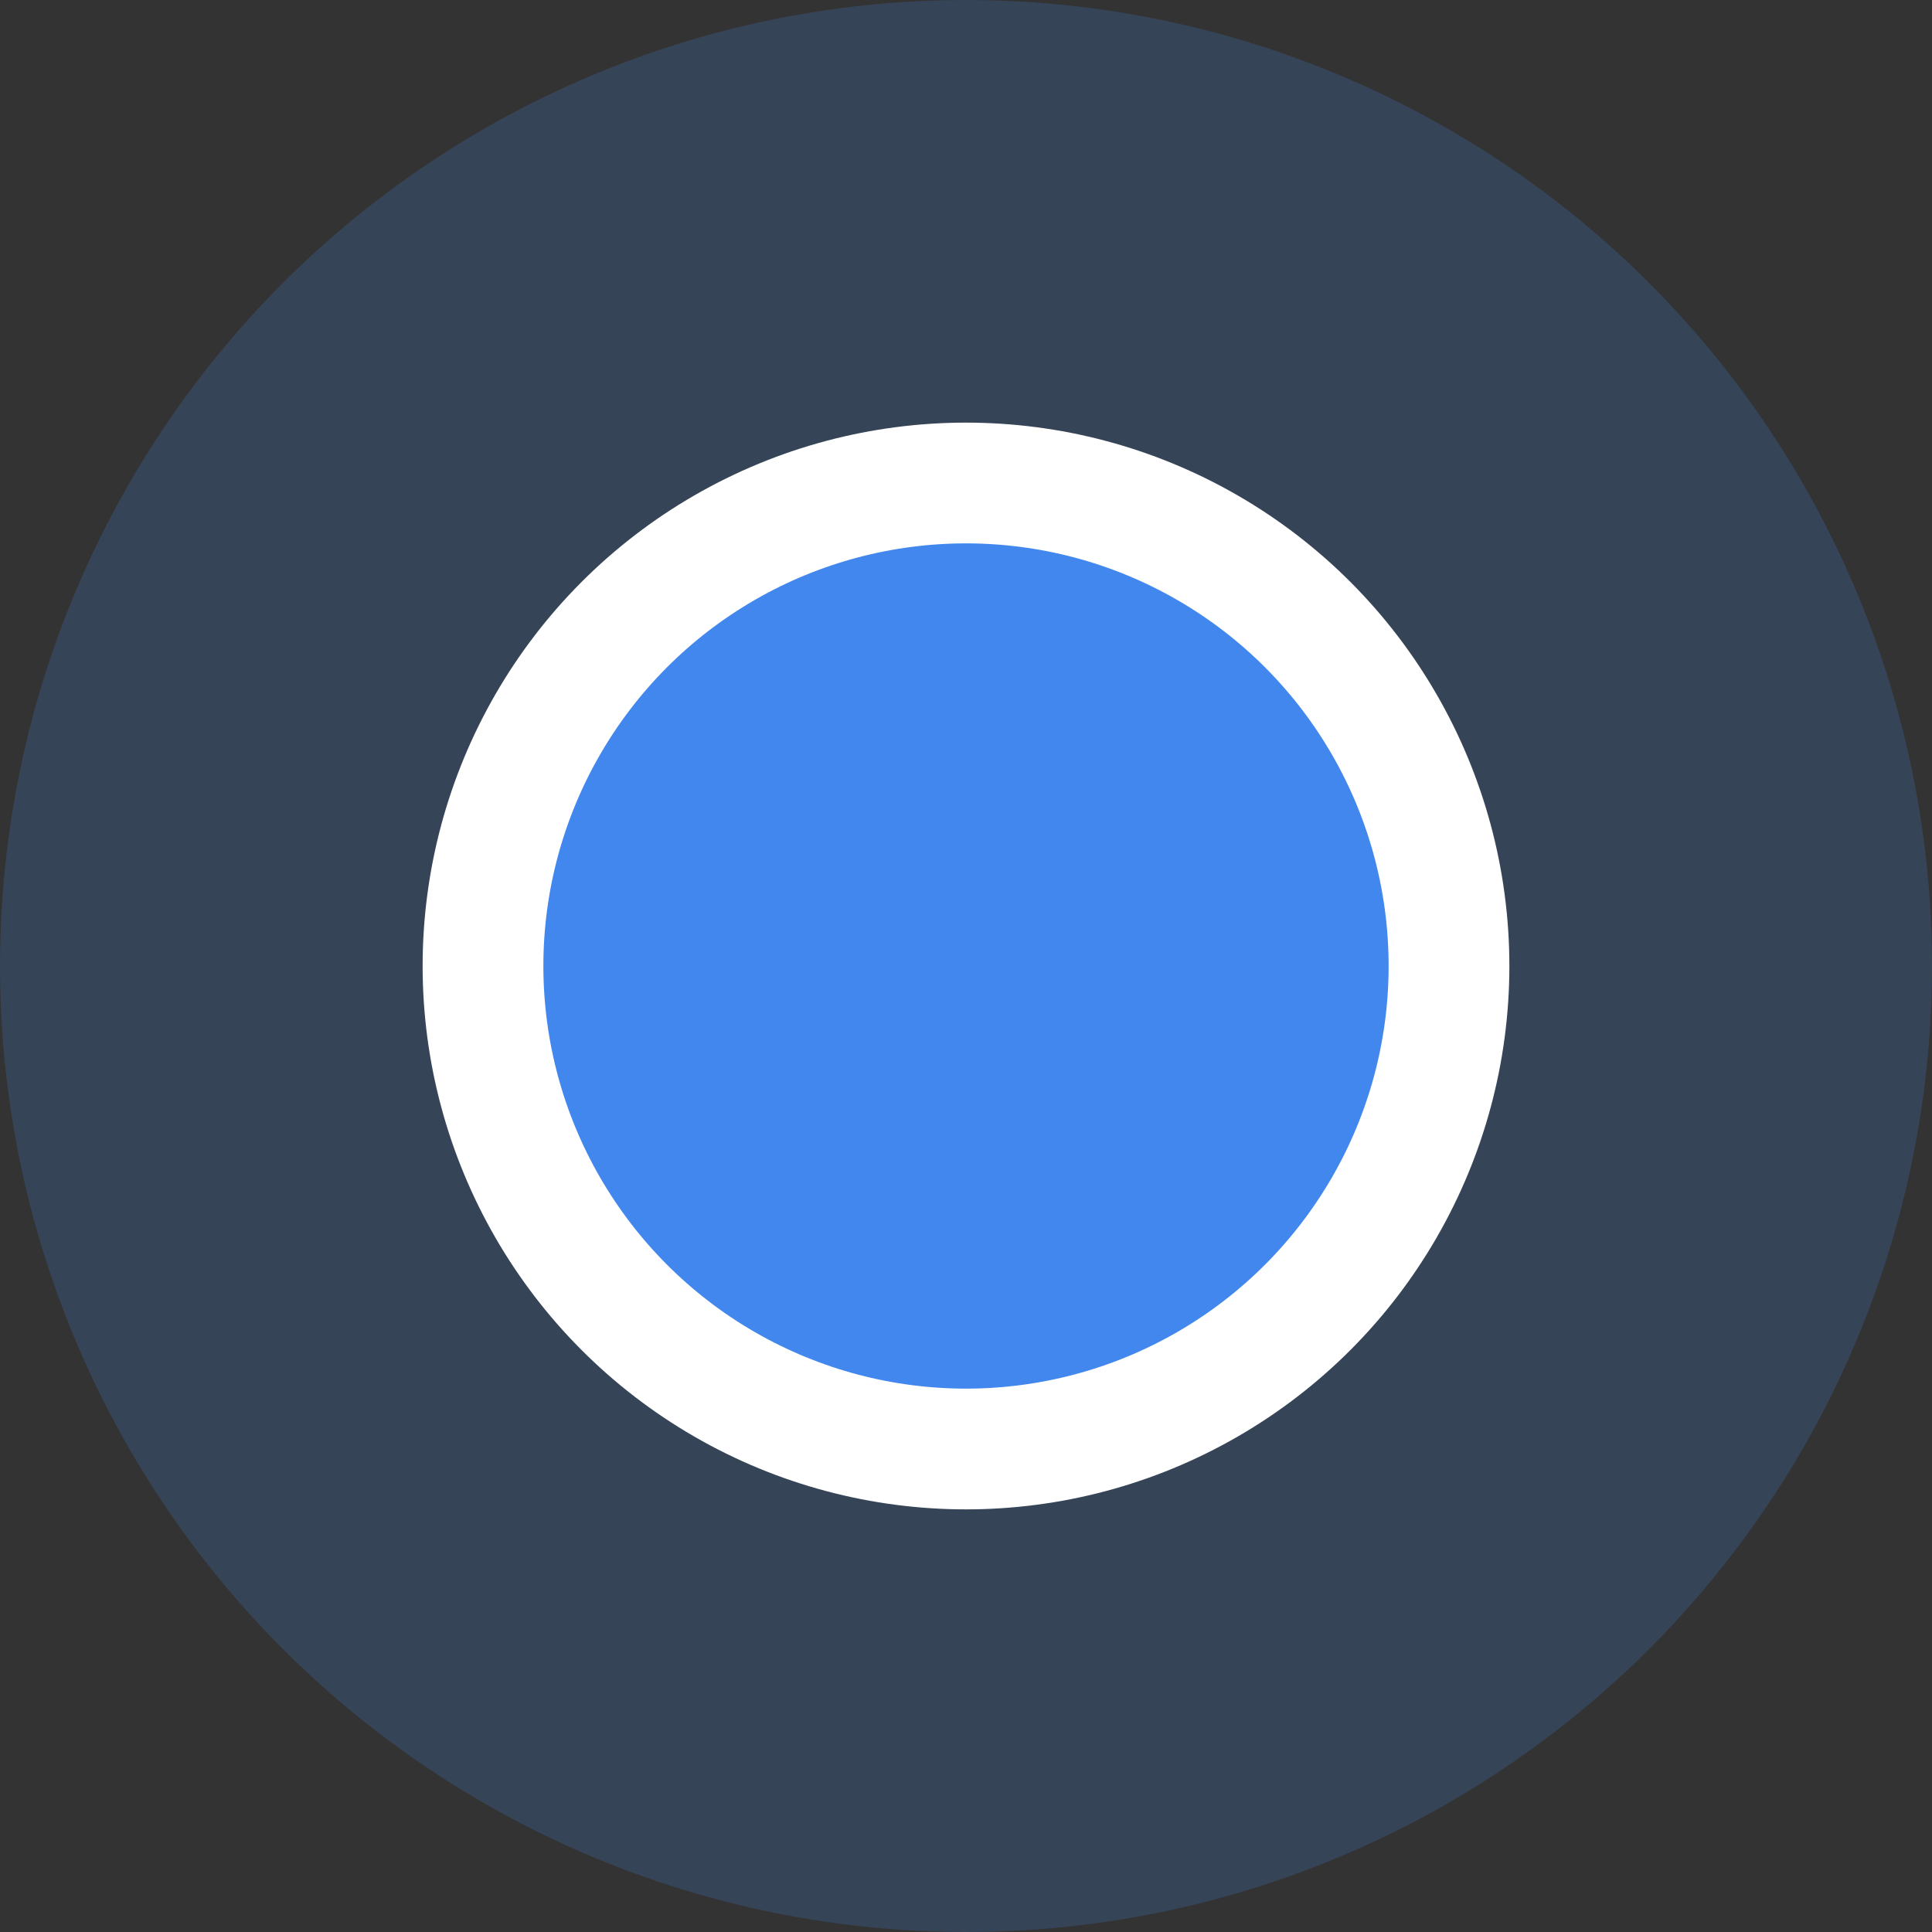<?xml version="1.0" encoding="UTF-8"?>
<svg width="24px" height="24px" viewBox="0 0 24 24" version="1.1" xmlns="http://www.w3.org/2000/svg" xmlns:xlink="http://www.w3.org/1999/xlink">
    <rect x="0" y="0" width="24" height="24" fill="#333333" stroke="none"/>
    <!-- Generator: Sketch 54.1 (76490) - https://sketchapp.com -->
    <title>user-position</title>
    <desc>Created with Sketch.</desc>
    <g id="Page-1" stroke="none" stroke-width="1" fill="none" fill-rule="evenodd">
        <g id="user-position" fill="#4187ED">
            <circle id="Oval" fill-opacity="0.2" cx="12" cy="12" r="12"></circle>
            <circle id="Oval" stroke="#FFFFFF" stroke-width="1.5" cx="12" cy="12" r="6"></circle>
        </g>
    </g>
</svg>
